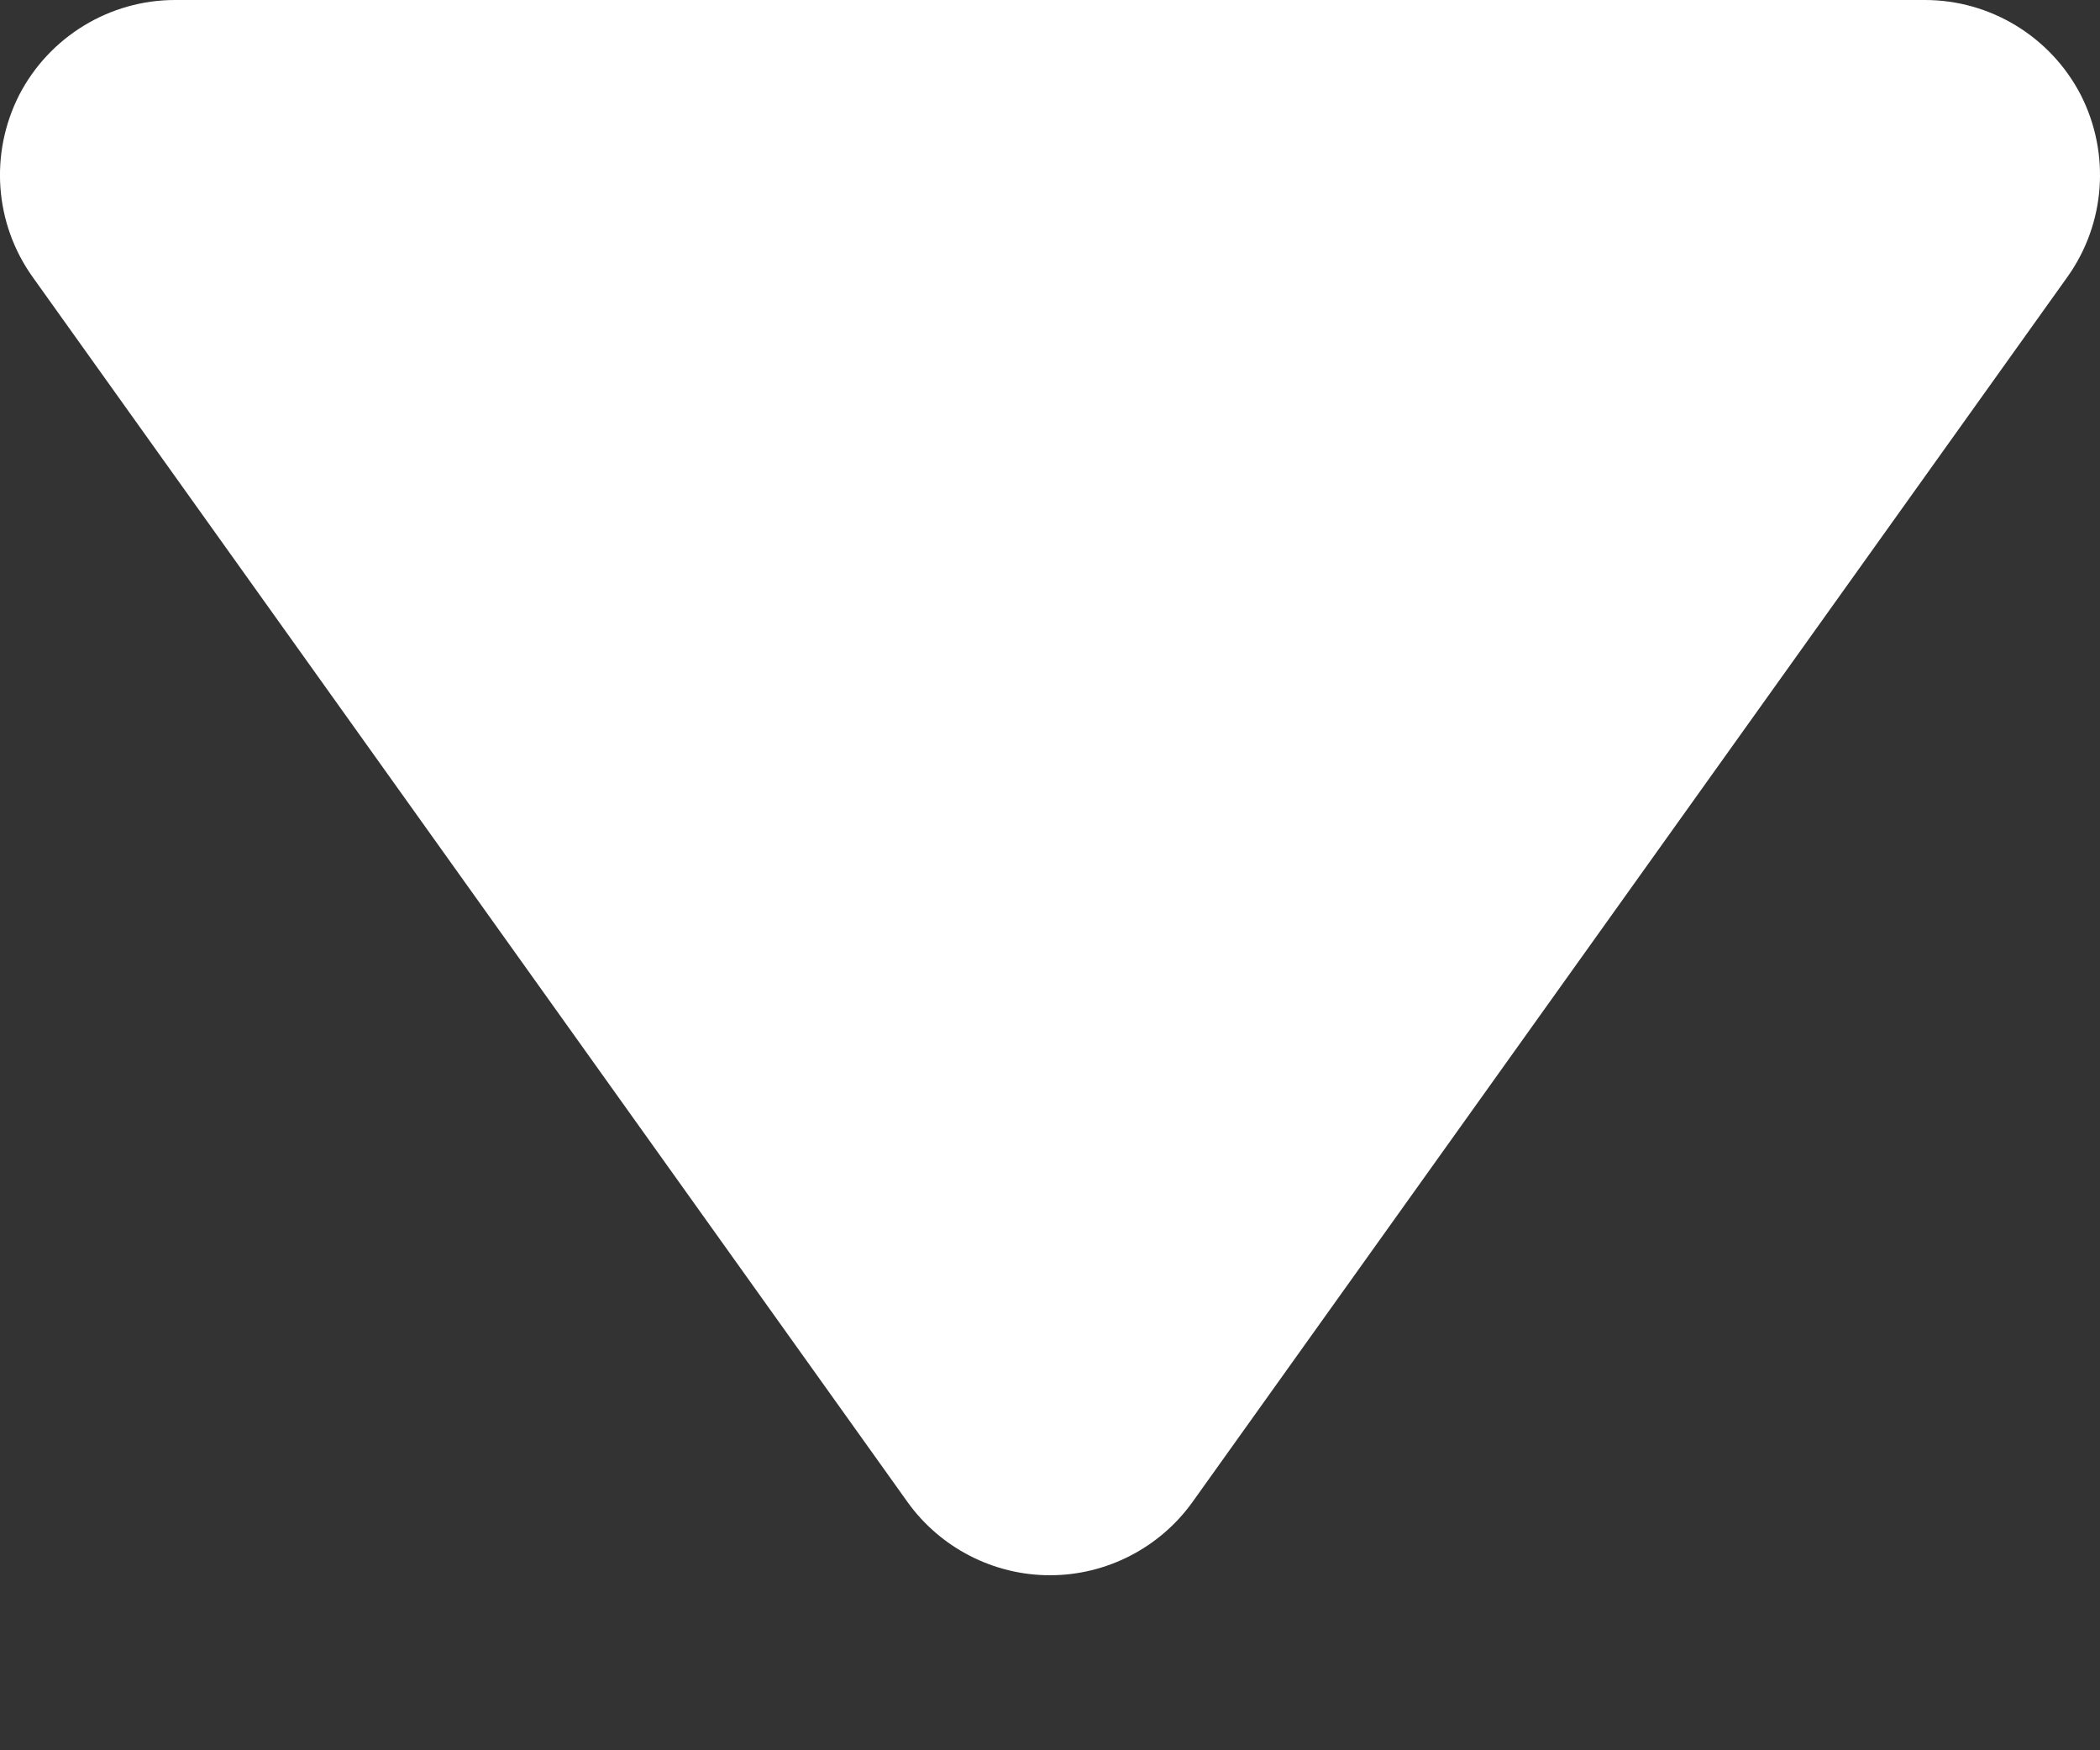 <svg width="6" height="5" viewBox="0 0 6 5" fill="none" xmlns="http://www.w3.org/2000/svg">
<rect x="0" y="0" width="6" height="5" fill="#333333" stroke="none"/>
<path d="M5.945 0.271C6.03 0.438 6.016 0.638 5.907 0.791L3.407 4.291C3.313 4.422 3.161 4.5 3 4.5C2.839 4.5 2.687 4.422 2.593 4.291L0.093 0.791C-0.016 0.638 -0.03 0.438 0.055 0.271C0.141 0.105 0.313 0 0.5 0H5.5C5.687 0 5.859 0.105 5.945 0.271Z" fill="#fff"/>
</svg>
